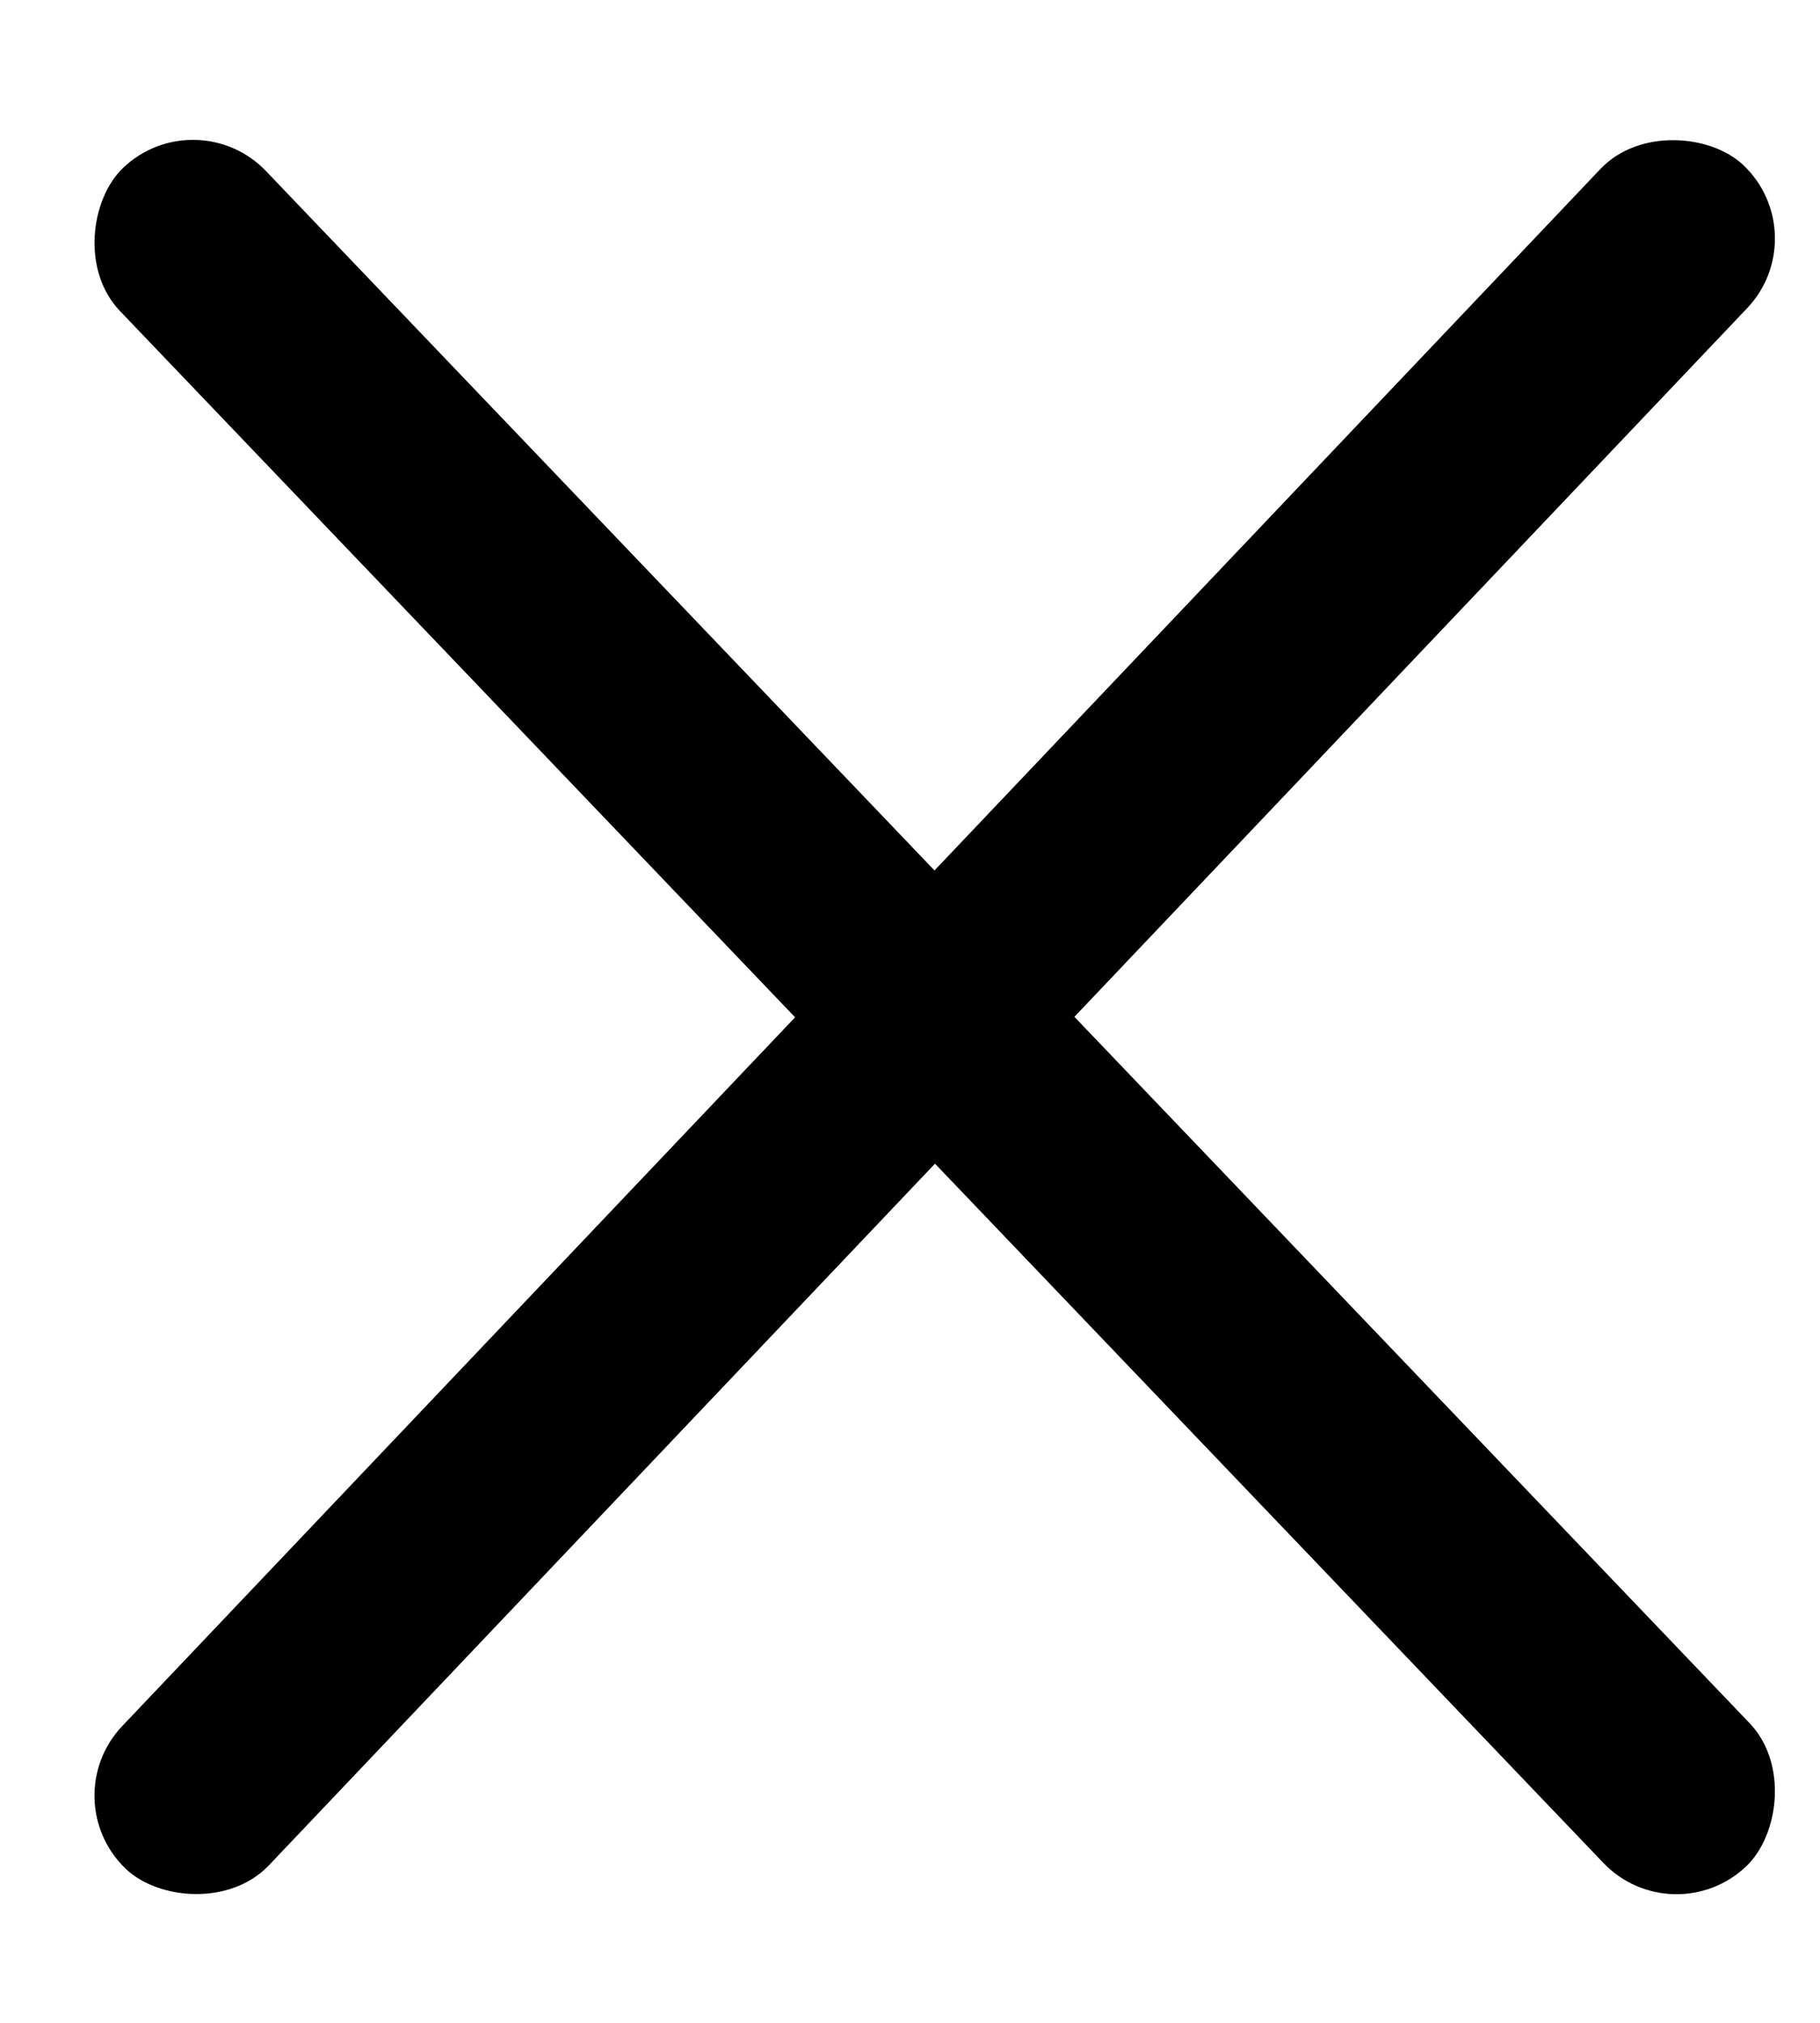<svg width="18" height="20" viewBox="0 0 18 20" fill="none" xmlns="http://www.w3.org/2000/svg">
<rect x="17.968" y="2.322" width="23.231" height="2" rx="1" transform="rotate(133.52 17.968 2.322)" fill="black"/>
<rect x="16.549" y="19.142" width="23.231" height="2" rx="1" transform="rotate(-133.716 16.549 19.142)" fill="black"/>
</svg>
